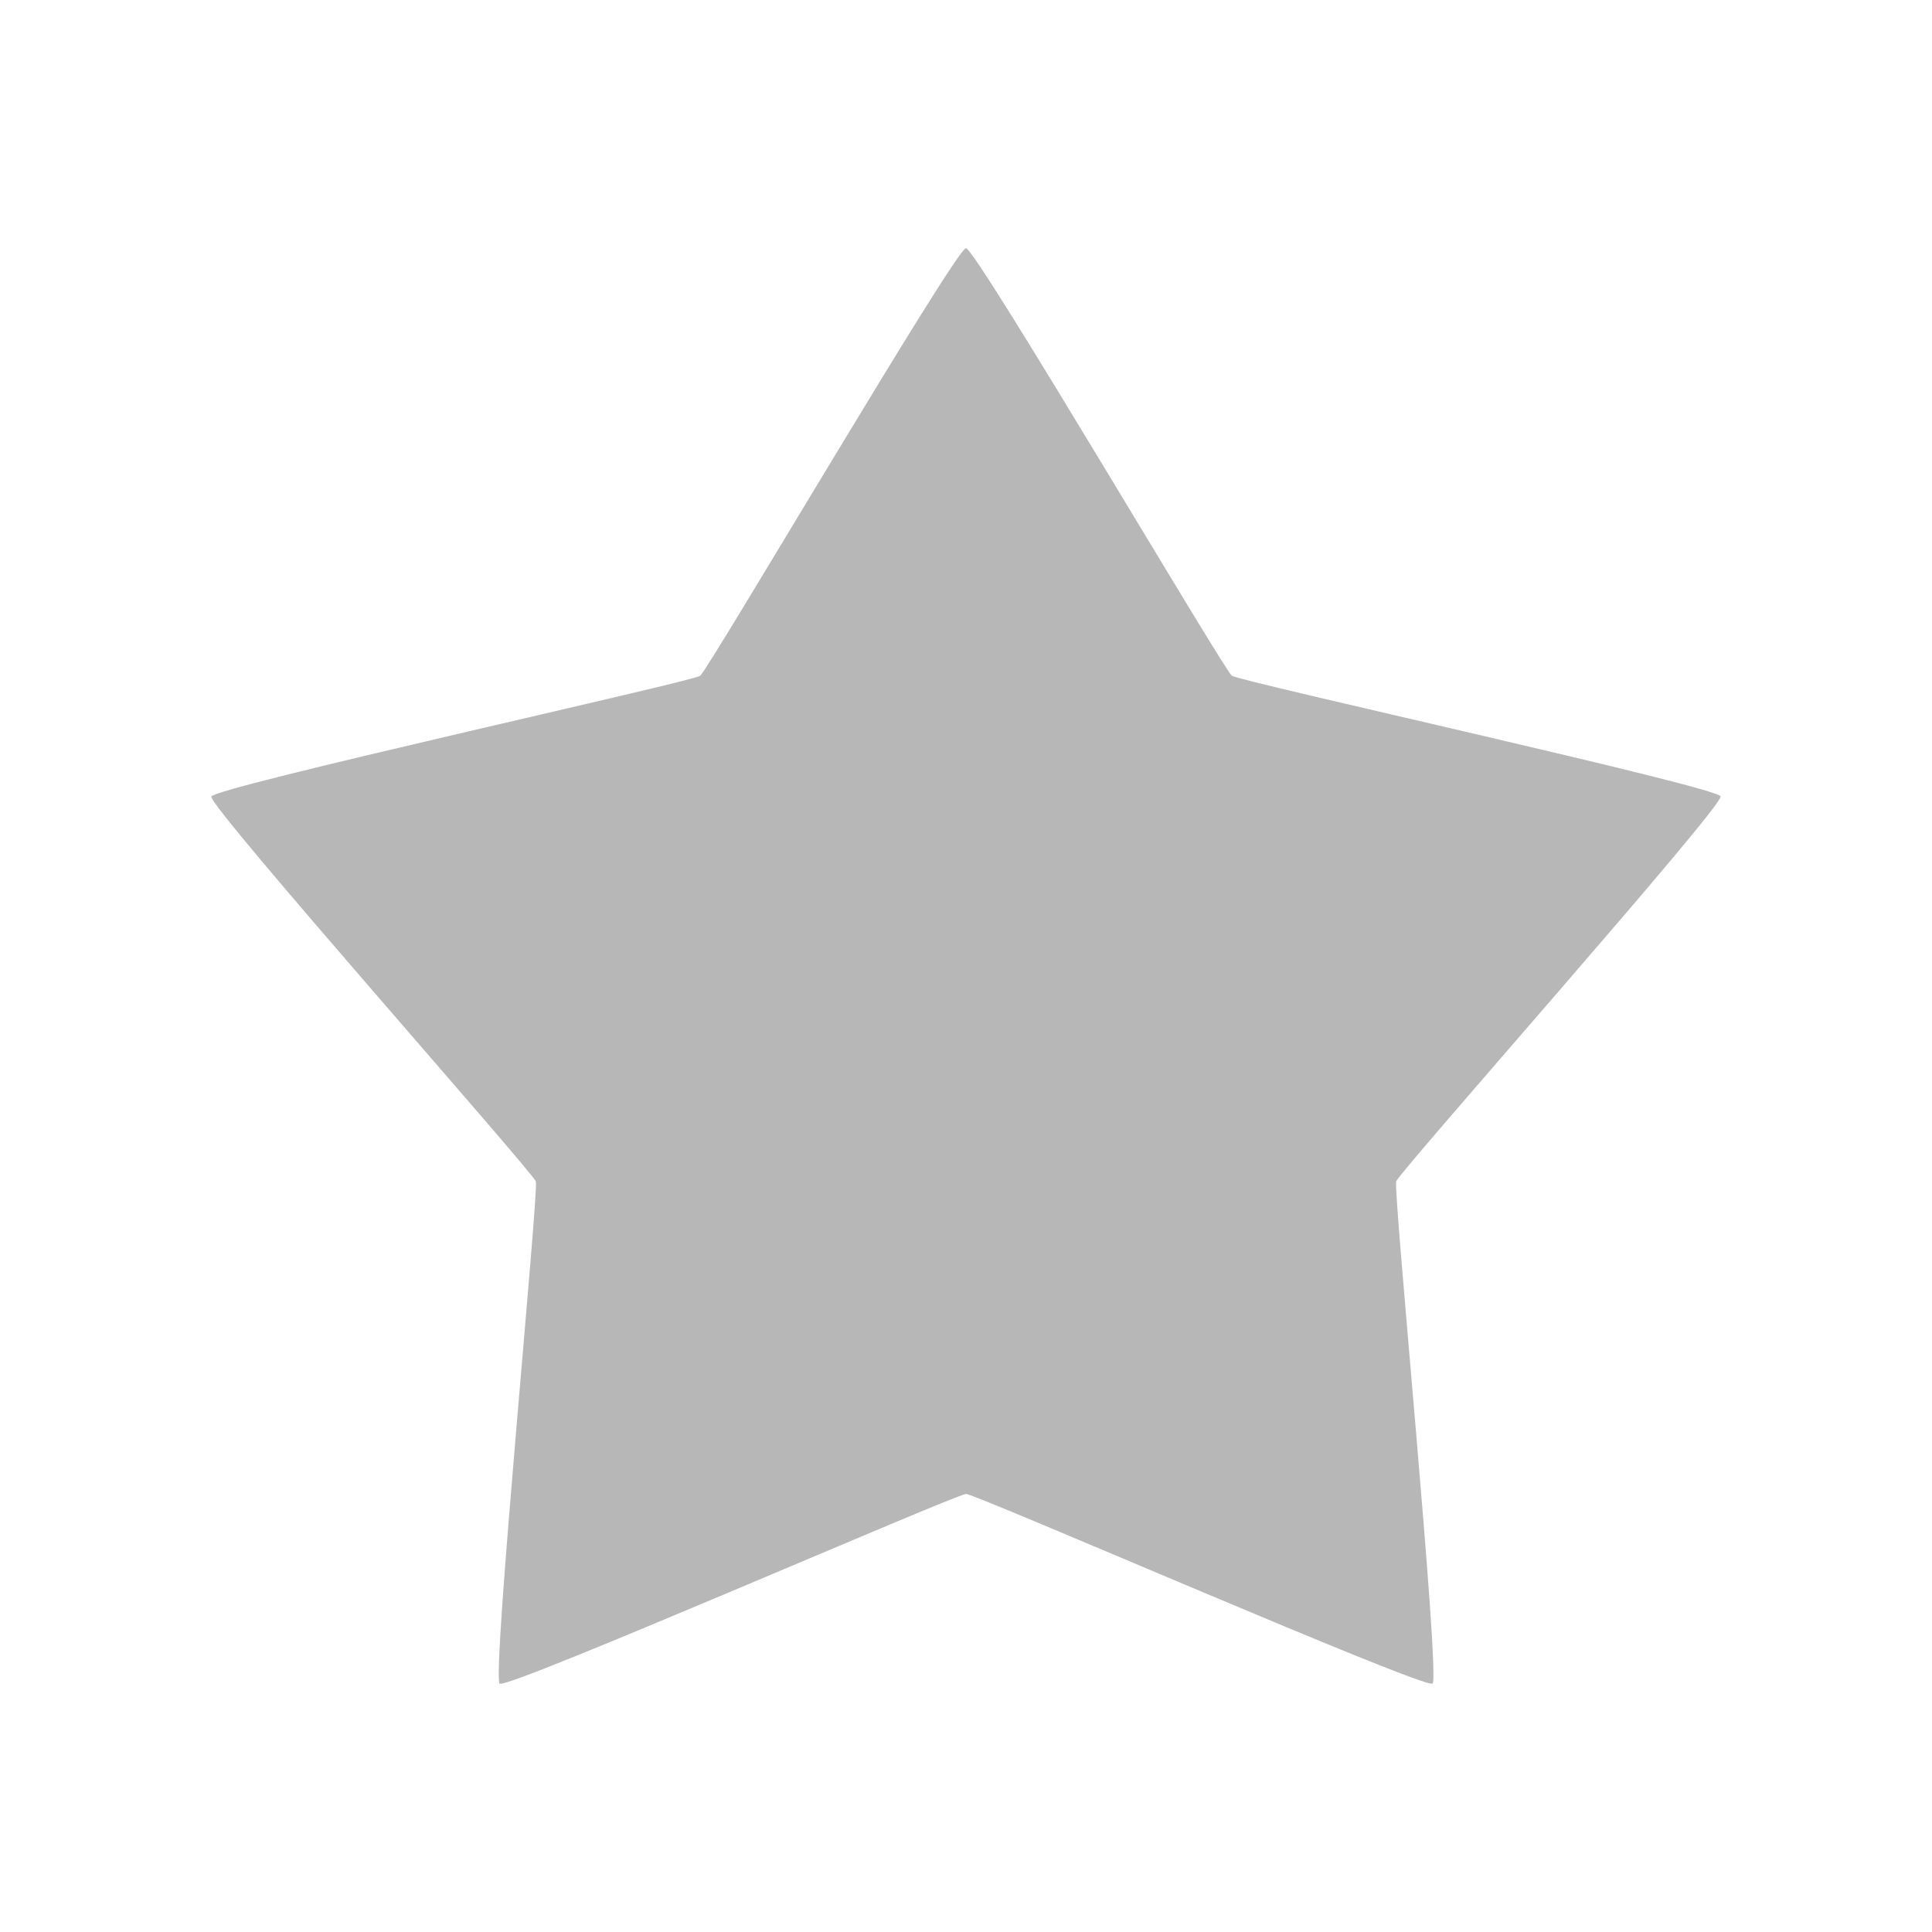 <svg viewBox="0 0 512 512" xmlns="http://www.w3.org/2000/svg">
 <path d="m455.976 211.057c.832 2.544-85.168 99.505-85.976 102.025-.832 2.544 11.769 131.508 9.63 133.078-2.164 1.569-120.952-50.24-123.615-50.24-2.663 0-121.427 51.833-123.591 50.264-2.164-1.569 10.414-130.557 9.582-133.078-.832-2.544-86.832-99.481-86-102.002.832-2.544 127.371-30.434 129.535-32.003 2.164-1.569 67.763-113.319 70.45-113.319 2.663 0 68.31 111.75 70.474 113.296 2.164 1.569 128.727 29.435 129.535 31.98" fill="#b7b7b7" fill-rule="evenodd"/>
</svg>
